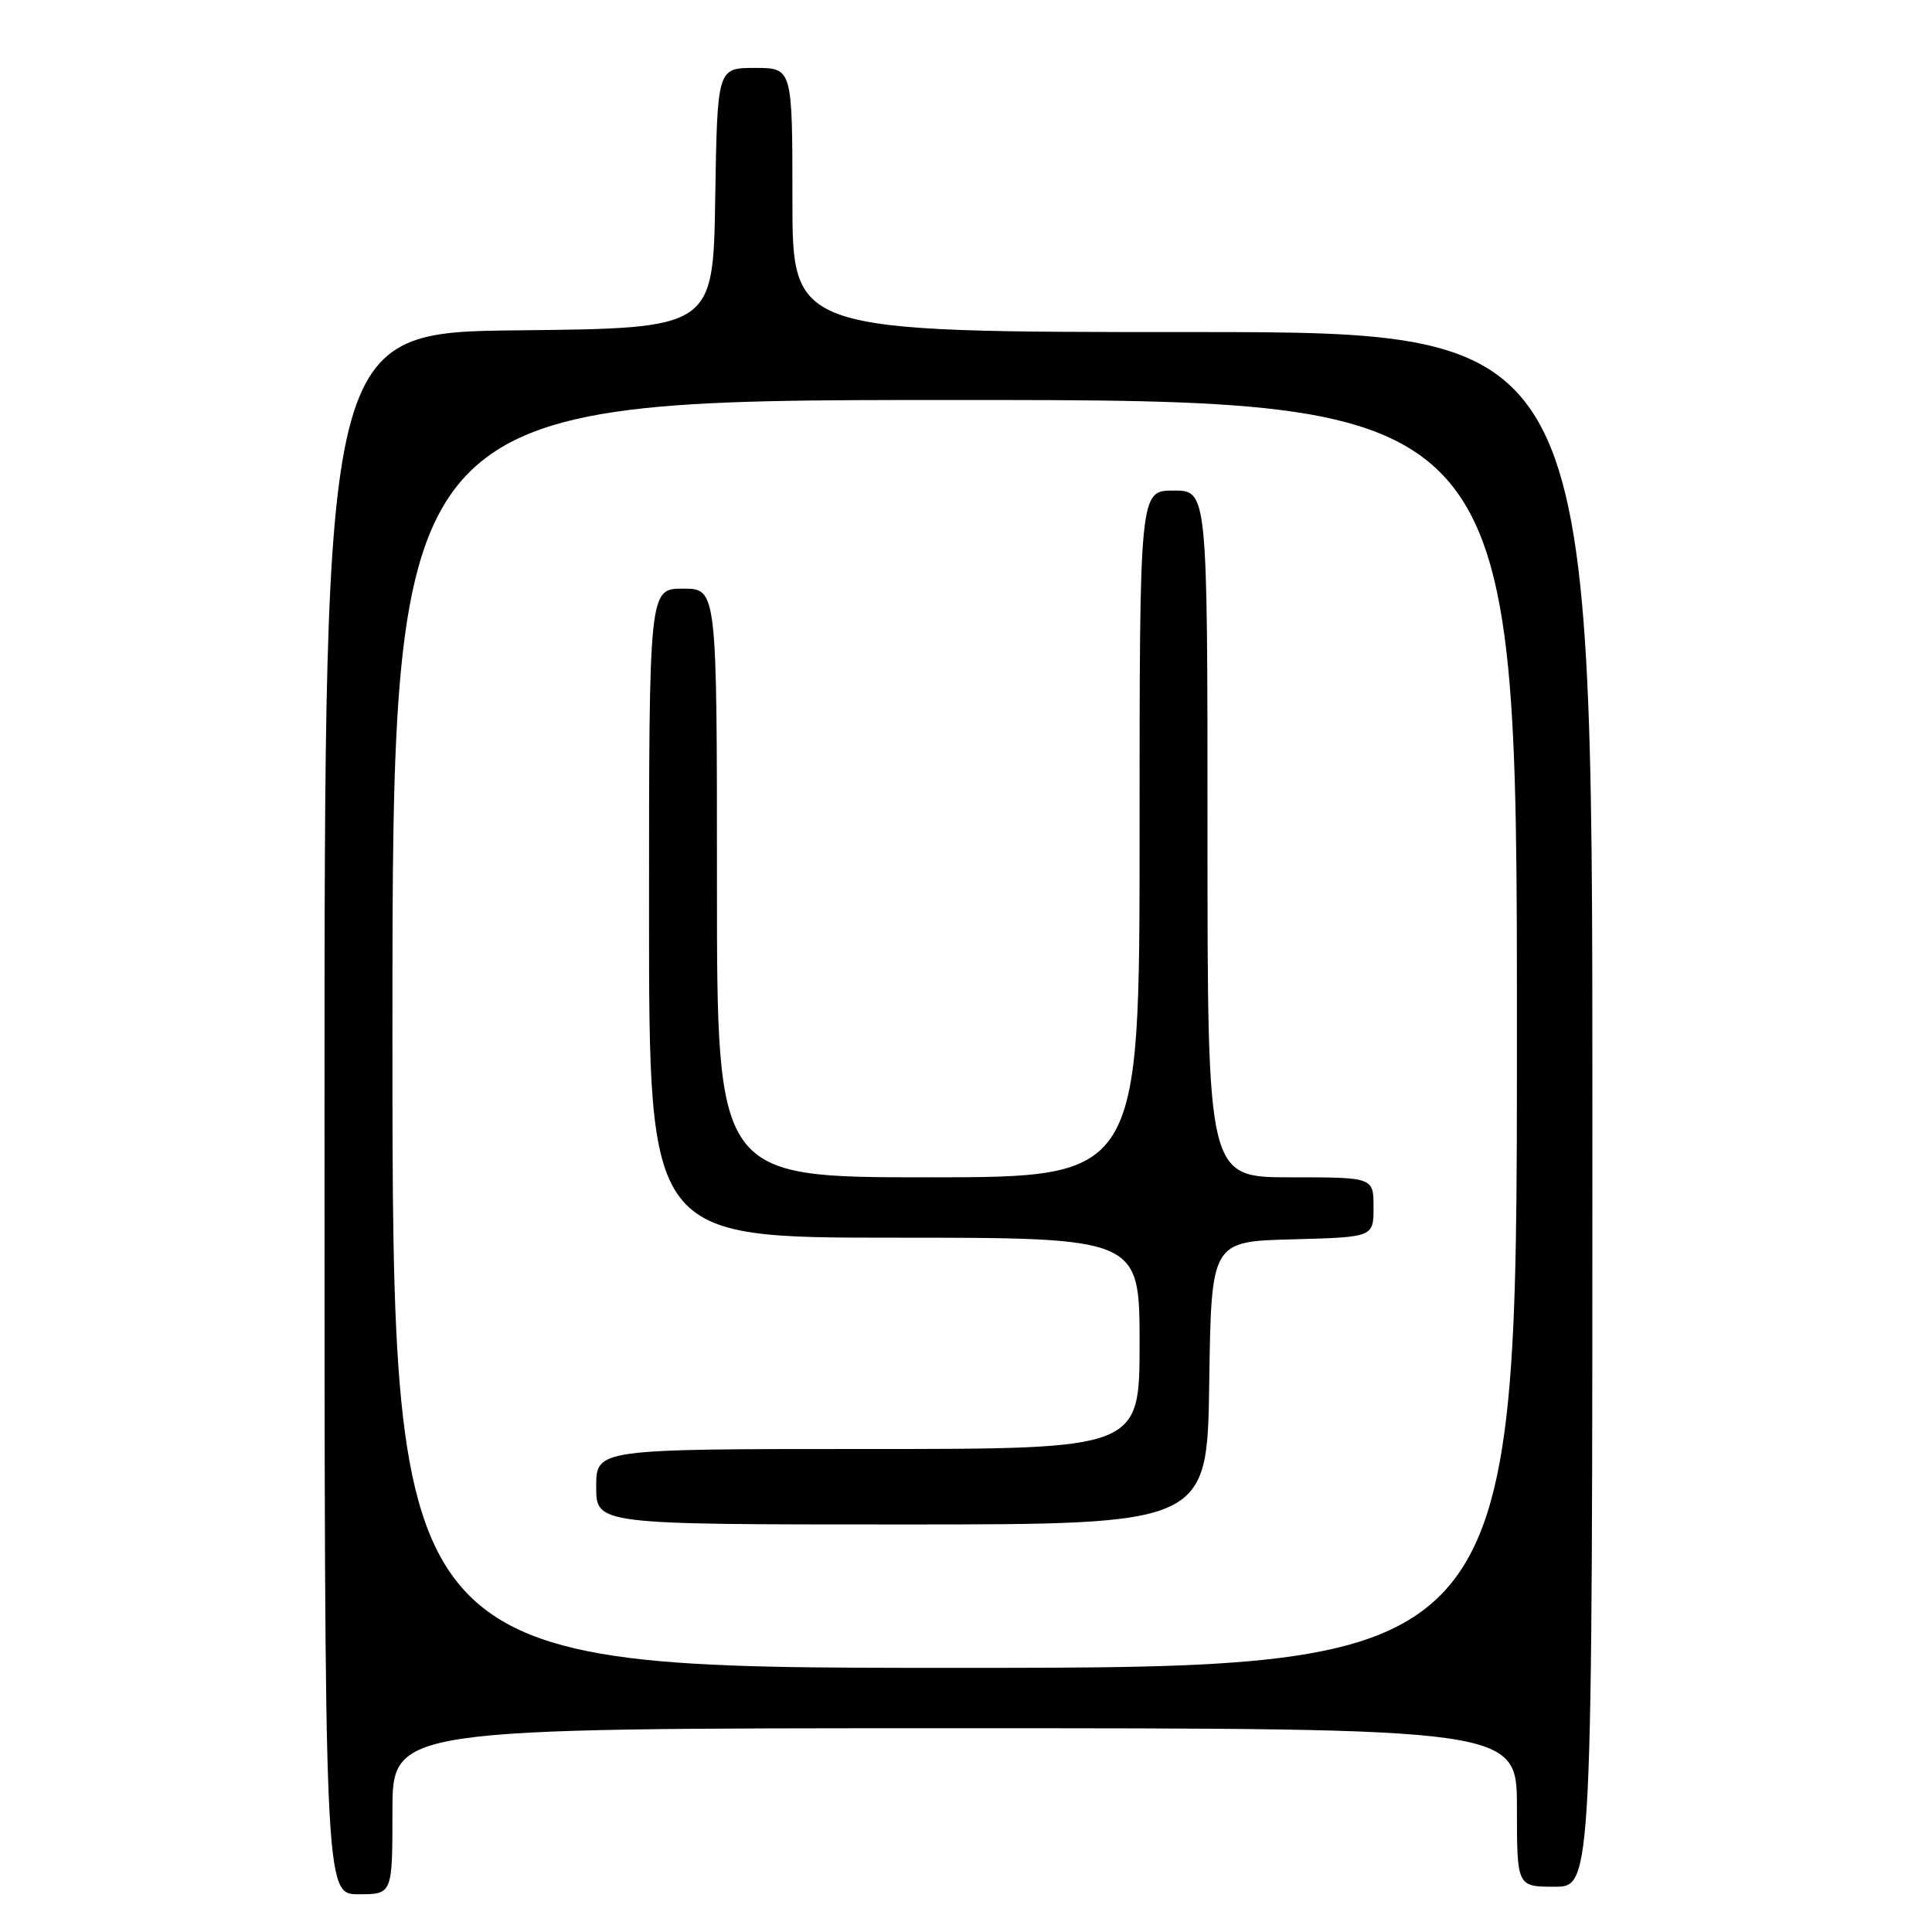 <?xml version="1.0" encoding="UTF-8" standalone="no"?>
<!DOCTYPE svg PUBLIC "-//W3C//DTD SVG 1.1//EN" "http://www.w3.org/Graphics/SVG/1.1/DTD/svg11.dtd" >
<svg xmlns="http://www.w3.org/2000/svg" xmlns:xlink="http://www.w3.org/1999/xlink" version="1.1" viewBox="0 0 256 256">
 <g >
 <path fill="currentColor"
d=" M 52.00 240.00 C 52.00 229.00 52.00 229.00 126.50 229.00 C 201.00 229.00 201.00 229.00 201.00 239.50 C 201.00 250.00 201.00 250.00 206.00 250.00 C 211.00 250.00 211.00 250.00 211.00 147.00 C 211.00 44.00 211.00 44.00 158.00 44.00 C 105.00 44.00 105.00 44.00 105.00 26.50 C 105.00 9.00 105.00 9.00 100.02 9.00 C 95.05 9.00 95.05 9.00 94.77 26.25 C 94.50 43.50 94.50 43.50 68.75 43.77 C 43.00 44.03 43.00 44.03 43.00 147.52 C 43.00 251.00 43.00 251.00 47.50 251.00 C 52.00 251.00 52.00 251.00 52.00 240.00 Z  M 52.00 137.00 C 52.00 53.00 52.00 53.00 126.50 53.00 C 201.00 53.00 201.00 53.00 201.00 137.00 C 201.00 221.00 201.00 221.00 126.50 221.00 C 52.00 221.00 52.00 221.00 52.00 137.00 Z  M 160.23 183.25 C 160.50 164.50 160.50 164.50 171.25 164.22 C 182.00 163.93 182.00 163.93 182.00 159.97 C 182.00 156.00 182.00 156.00 171.00 156.00 C 160.00 156.00 160.00 156.00 160.00 110.50 C 160.00 65.00 160.00 65.00 155.50 65.00 C 151.00 65.00 151.00 65.00 151.00 110.50 C 151.00 156.00 151.00 156.00 123.00 156.00 C 95.00 156.00 95.00 156.00 95.00 117.00 C 95.00 78.00 95.00 78.00 90.50 78.00 C 86.00 78.00 86.00 78.00 86.00 121.00 C 86.00 164.00 86.00 164.00 118.50 164.00 C 151.00 164.00 151.00 164.00 151.00 178.00 C 151.00 192.00 151.00 192.00 115.00 192.00 C 79.00 192.00 79.00 192.00 79.00 197.00 C 79.00 202.00 79.00 202.00 119.48 202.00 C 159.96 202.00 159.96 202.00 160.23 183.25 Z "/>
</g>
</svg>